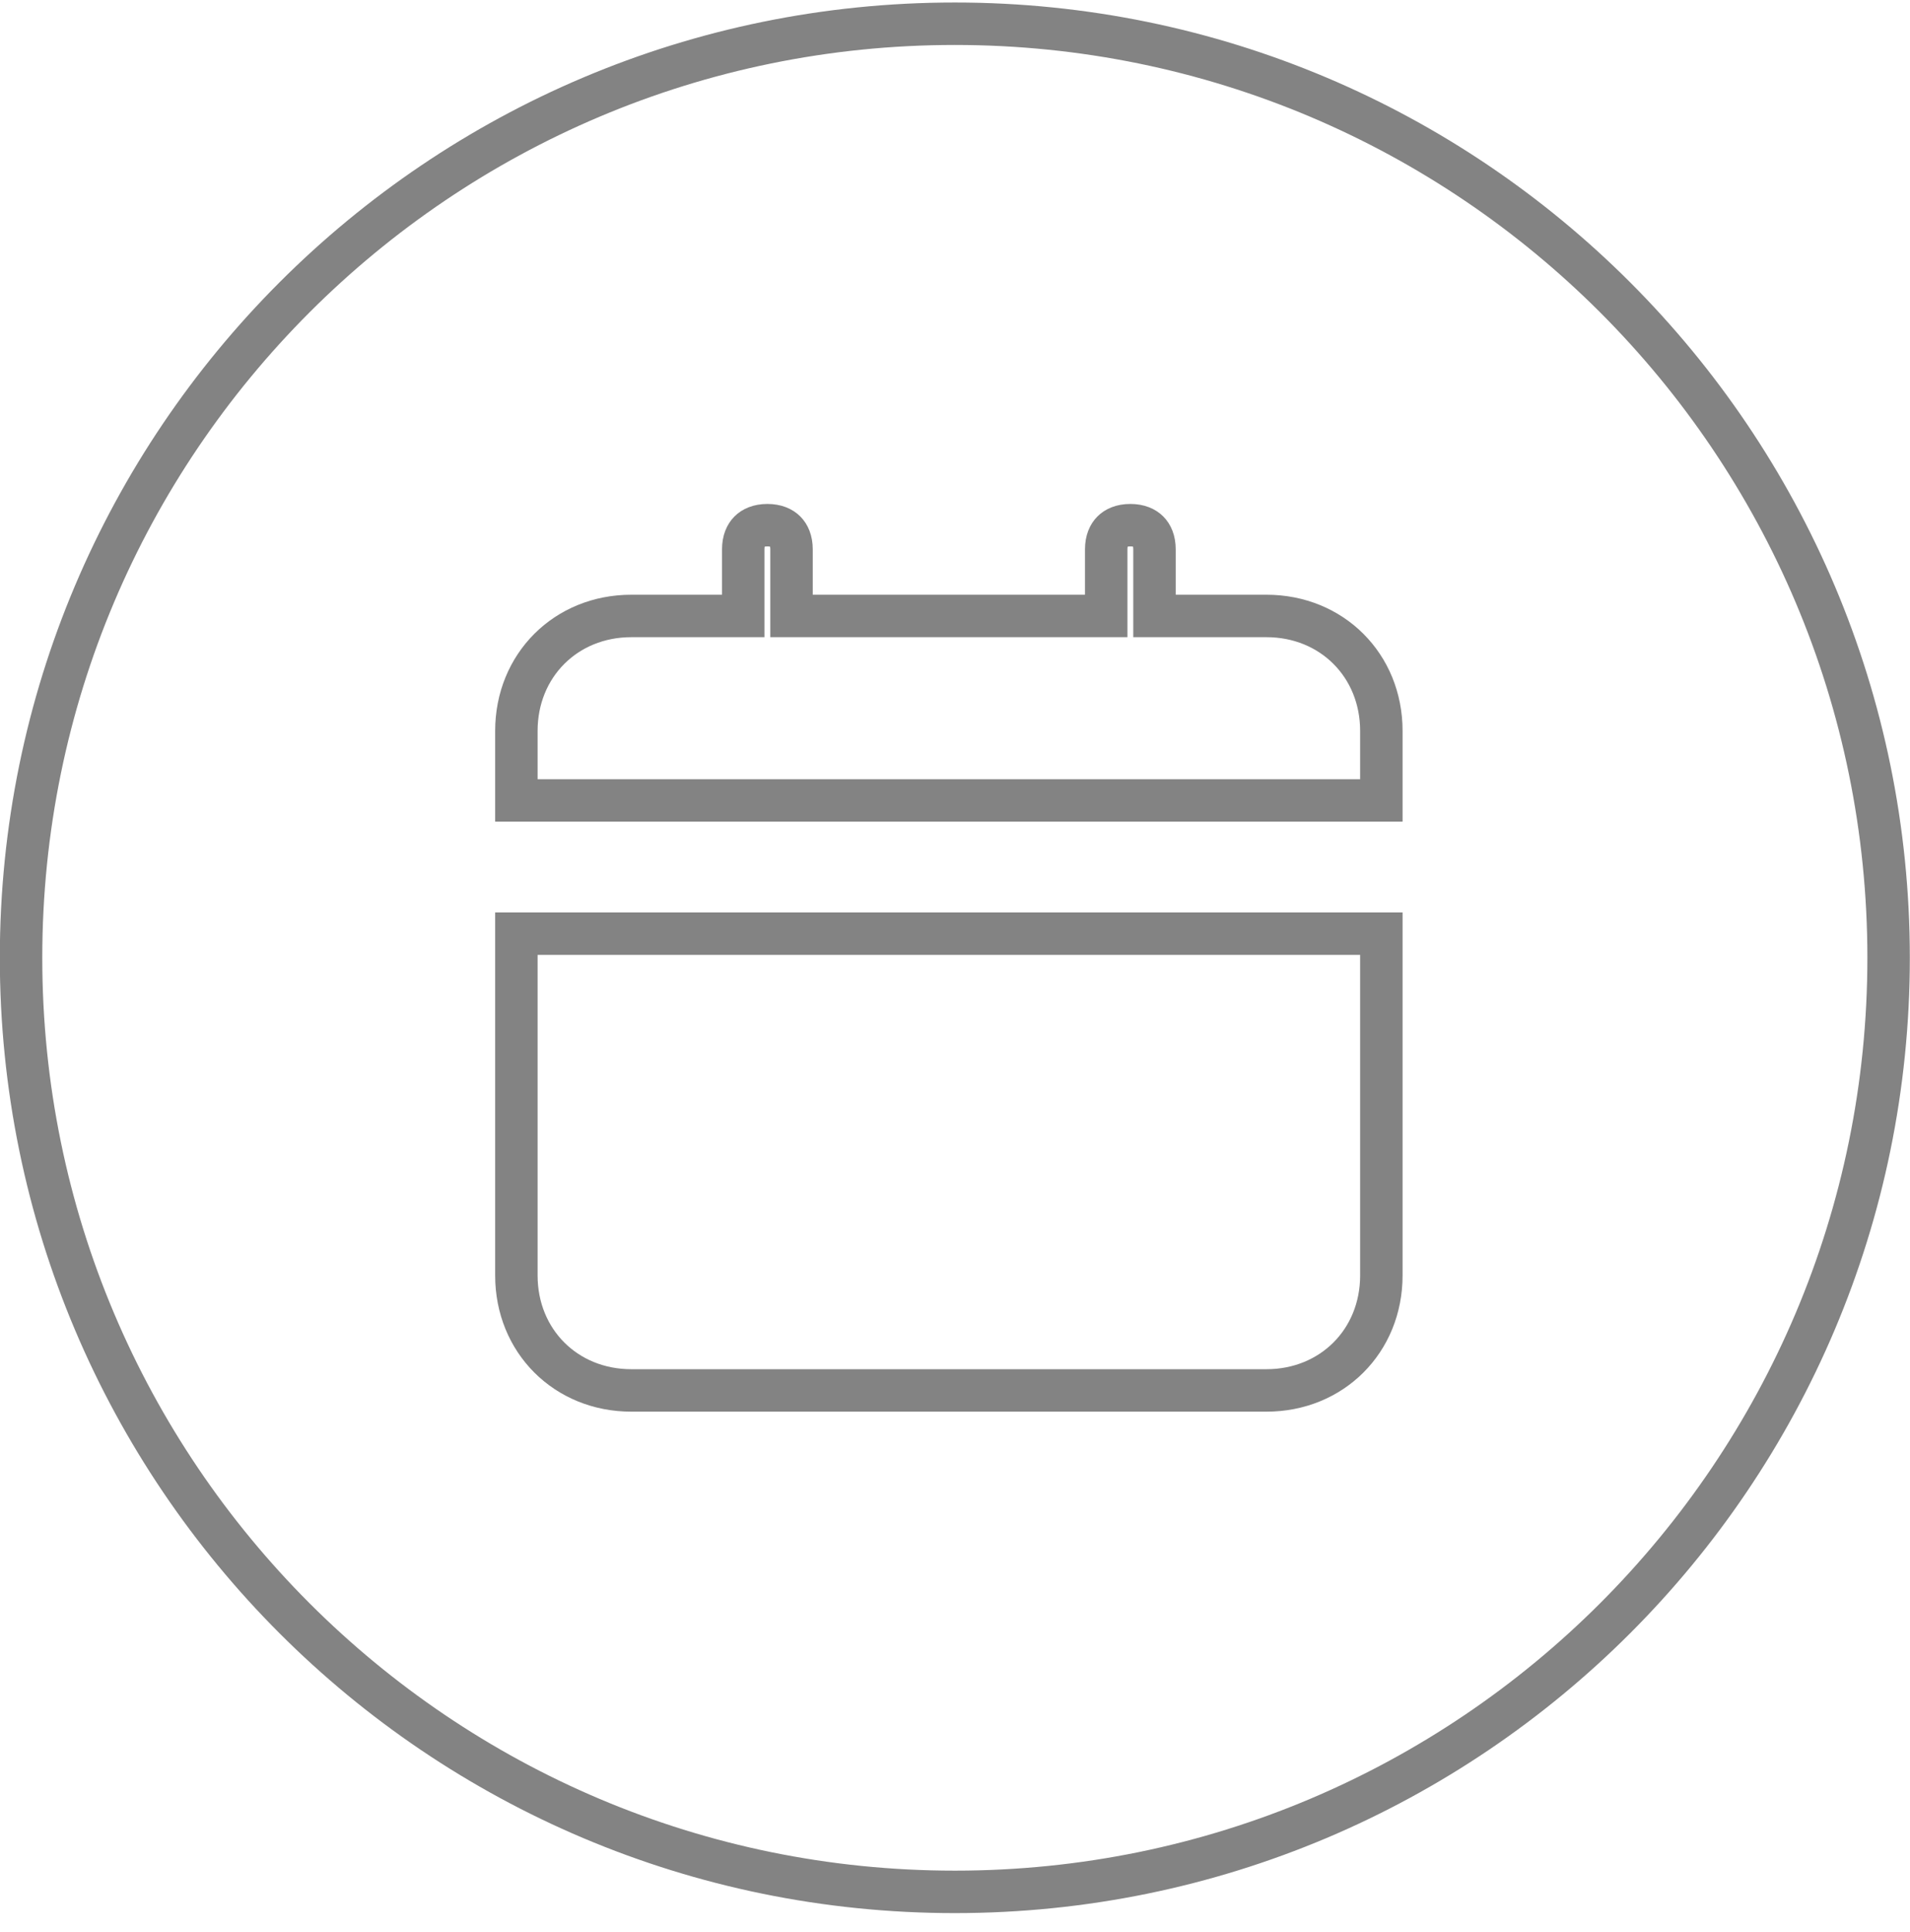 <svg width="90" height="91" viewBox="0 0 90 91" fill="none" xmlns="http://www.w3.org/2000/svg">
<path d="M54.4 28.015V29.015H55.4H59.676C62.758 29.015 65.09 31.347 65.09 34.429V37.705H24.332V34.429C24.332 31.347 26.664 29.015 29.746 29.015H34.022H35.022V28.015V25.877C35.022 25.463 35.155 25.196 35.316 25.034C35.478 24.873 35.745 24.739 36.159 24.739C36.574 24.739 36.841 24.873 37.002 25.034C37.164 25.196 37.297 25.463 37.297 25.877V28.015V29.015H38.297H51.125H52.125V28.015V25.877C52.125 25.463 52.258 25.196 52.42 25.034C52.581 24.873 52.848 24.739 53.263 24.739C53.677 24.739 53.944 24.873 54.105 25.034C54.267 25.196 54.4 25.463 54.4 25.877V28.015ZM29.746 65.497C26.664 65.497 24.332 63.166 24.332 60.083V43.98H65.09V60.083C65.09 63.166 62.758 65.497 59.676 65.497H29.746Z" stroke="#838383" stroke-width="2"/>
<path d="M88.992 45.118C88.992 69.419 69.293 89.118 44.992 89.118C20.692 89.118 0.992 69.419 0.992 45.118C0.992 20.818 20.692 1.118 44.992 1.118C69.293 1.118 88.992 20.818 88.992 45.118Z" stroke="#838383" stroke-width="2"/>
</svg>
